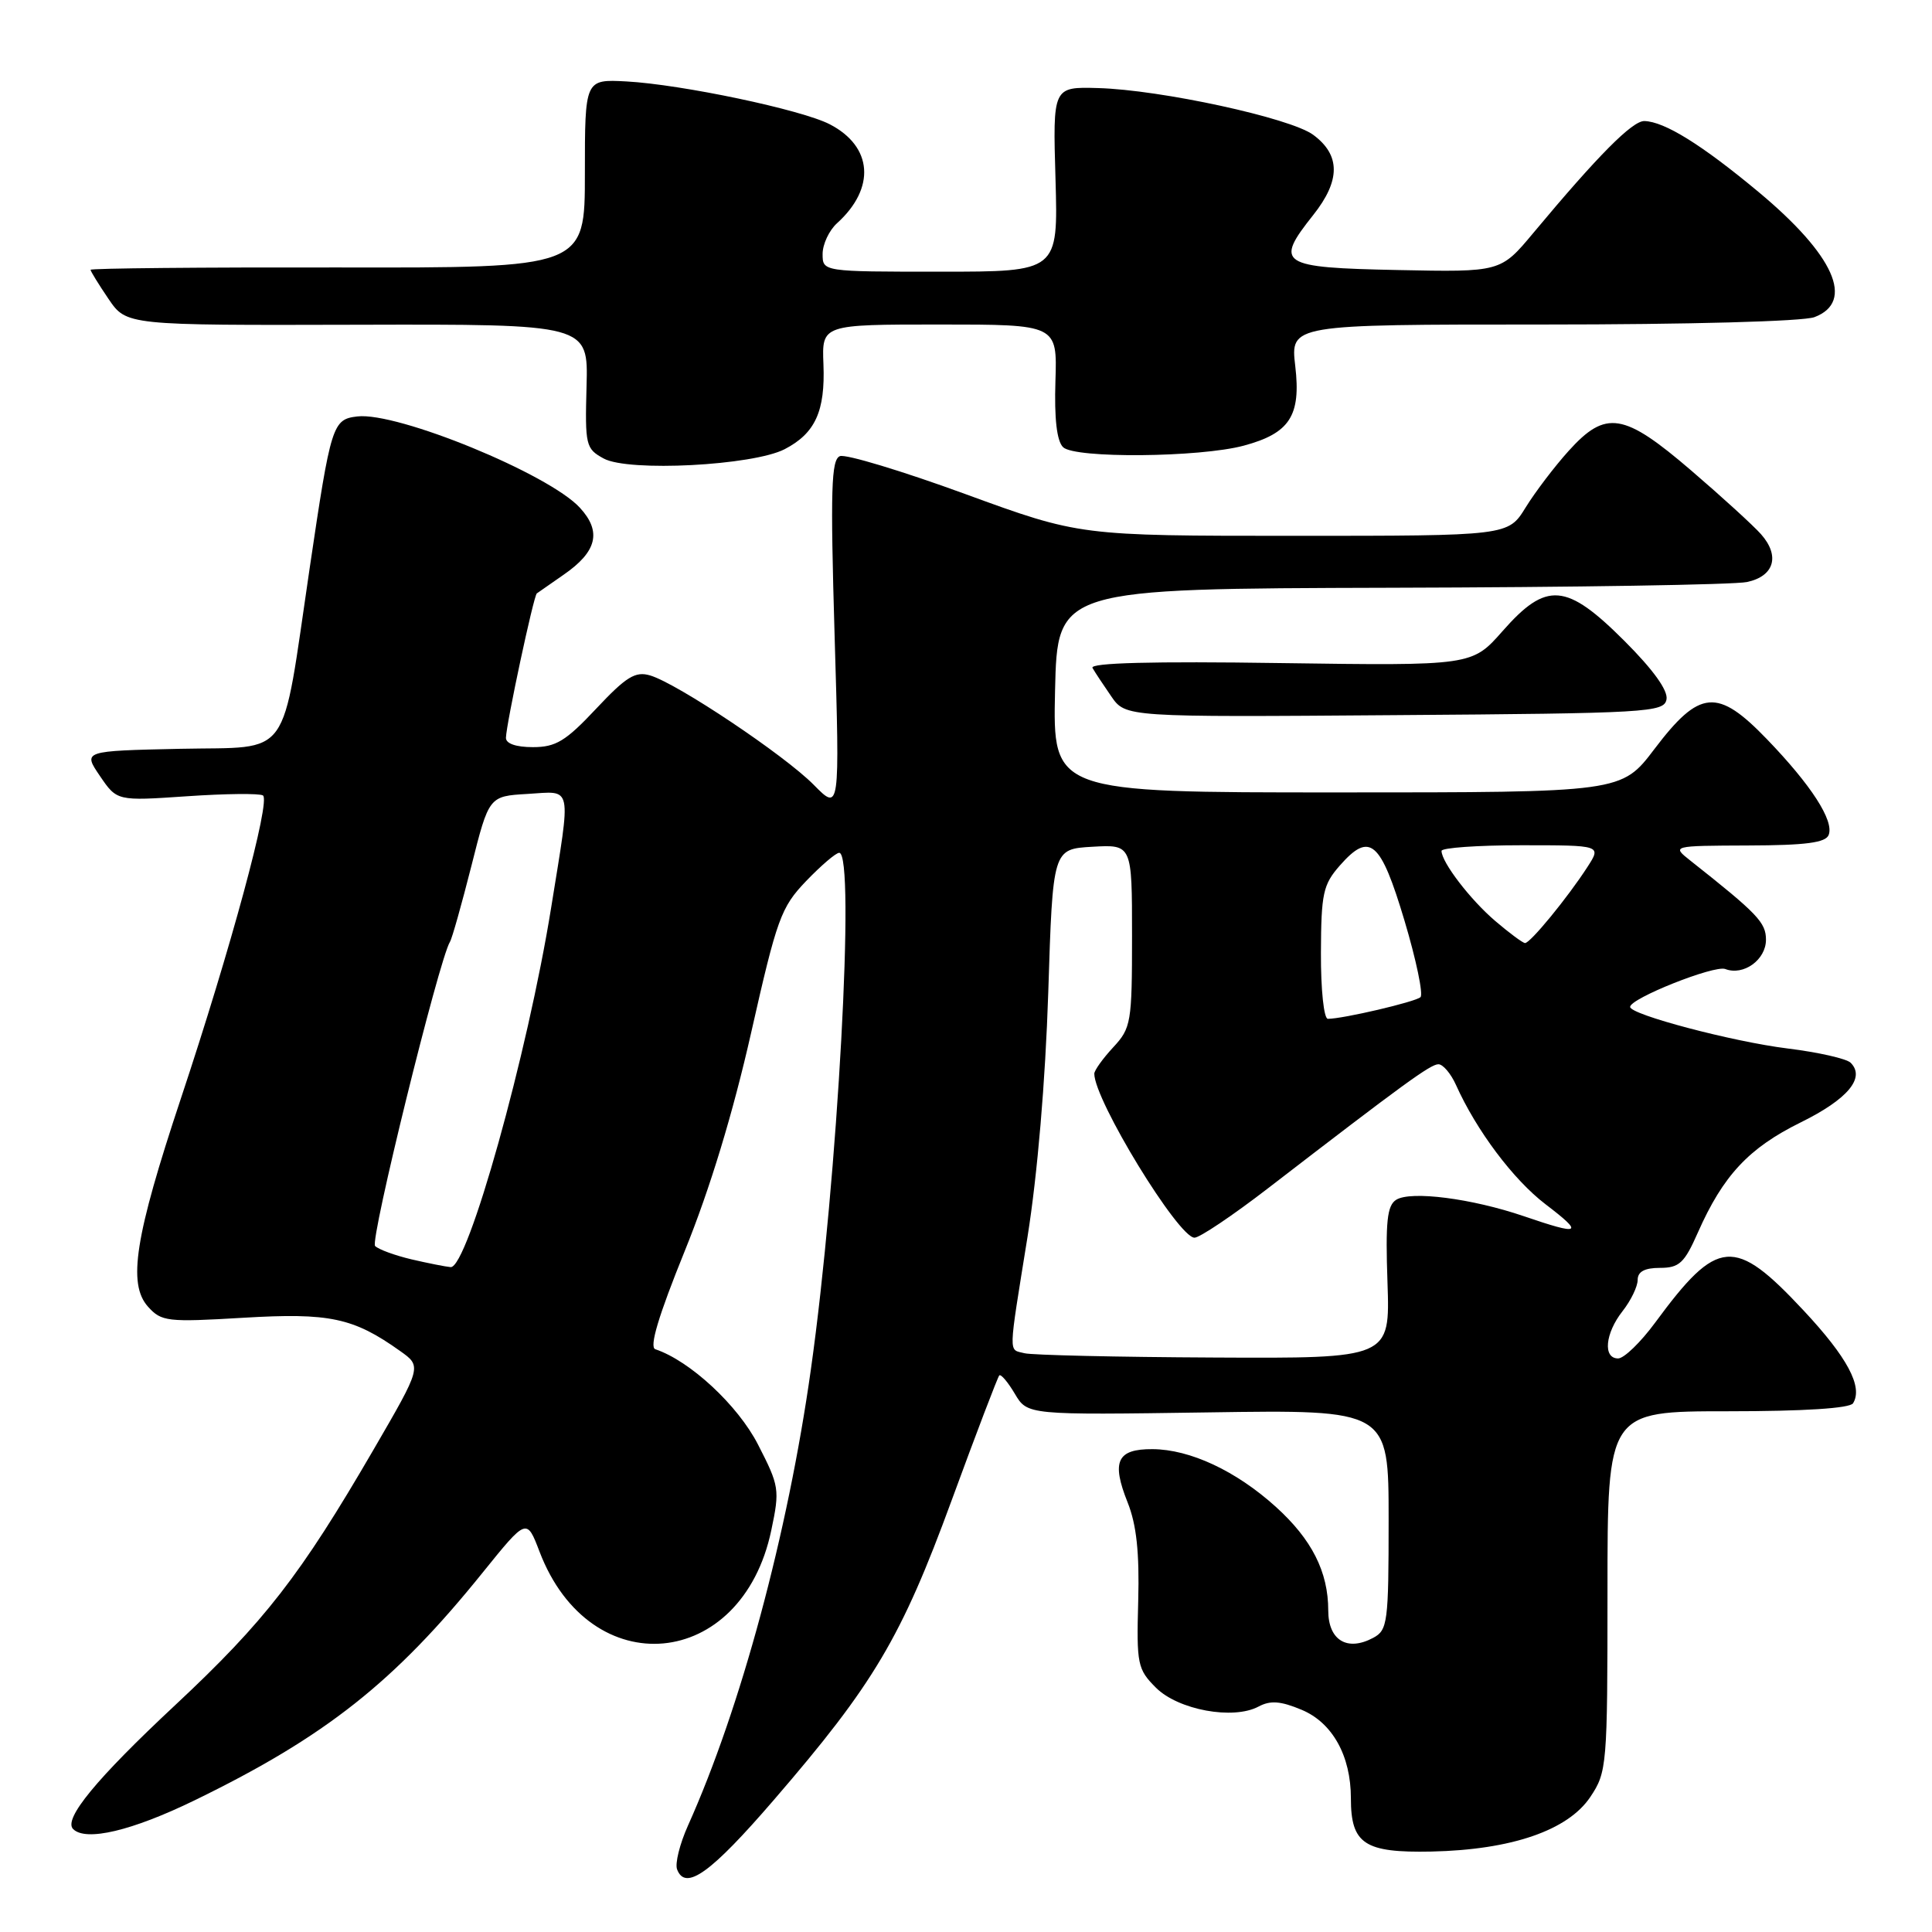 <?xml version="1.0" encoding="UTF-8" standalone="no"?>
<!DOCTYPE svg PUBLIC "-//W3C//DTD SVG 1.1//EN" "http://www.w3.org/Graphics/SVG/1.1/DTD/svg11.dtd" >
<svg xmlns="http://www.w3.org/2000/svg" xmlns:xlink="http://www.w3.org/1999/xlink" version="1.1" viewBox="0 0 256 256">
 <g >
 <path fill="currentColor"
d=" M 102.54 238.50 C 115.79 223.14 119.43 217.00 126.10 198.80 C 129.36 189.91 132.20 182.47 132.41 182.25 C 132.63 182.04 133.55 183.13 134.47 184.68 C 136.14 187.50 136.14 187.50 160.07 187.15 C 184.00 186.79 184.00 186.79 184.00 201.36 C 184.00 215.00 183.87 216.00 181.96 217.02 C 178.51 218.87 176.00 217.34 176.00 213.40 C 176.00 208.27 173.82 203.97 169.04 199.65 C 163.77 194.89 157.69 192.05 152.72 192.02 C 148.01 191.99 147.24 193.64 149.42 199.09 C 150.59 202.02 150.99 205.71 150.82 212.11 C 150.59 220.53 150.72 221.18 153.17 223.63 C 156.12 226.58 163.41 227.92 166.76 226.13 C 168.33 225.29 169.69 225.39 172.48 226.56 C 176.55 228.26 179.00 232.65 179.00 238.28 C 179.00 244.34 180.79 245.52 189.68 245.34 C 200.27 245.11 207.76 242.54 210.73 238.10 C 212.93 234.80 213.00 234.00 213.00 210.85 C 213.00 187.00 213.00 187.00 228.94 187.00 C 239.06 187.00 245.12 186.61 245.54 185.94 C 246.88 183.77 244.79 179.85 238.97 173.63 C 229.79 163.81 227.61 163.99 219.32 175.25 C 217.40 177.86 215.19 180.00 214.41 180.00 C 212.37 180.00 212.68 176.68 215.00 173.73 C 216.10 172.33 217.00 170.47 217.00 169.59 C 217.00 168.50 217.92 168.00 219.95 168.00 C 222.51 168.00 223.19 167.37 224.98 163.31 C 228.32 155.76 231.72 152.12 238.59 148.73 C 244.83 145.66 247.21 142.81 245.22 140.82 C 244.68 140.28 240.93 139.43 236.87 138.93 C 229.59 138.03 216.00 134.44 216.00 133.42 C 216.00 132.29 227.17 127.85 228.61 128.40 C 231.02 129.33 234.00 127.18 234.00 124.52 C 234.00 122.24 232.91 121.09 224.00 114.05 C 221.50 112.07 221.50 112.07 231.64 112.03 C 239.28 112.01 241.92 111.66 242.31 110.63 C 243.04 108.74 239.99 104.03 234.14 97.96 C 227.57 91.14 225.22 91.34 219.22 99.25 C 214.86 105.00 214.86 105.00 177.18 105.00 C 139.50 105.00 139.50 105.00 139.80 91.50 C 140.11 78.00 140.11 78.00 184.30 77.88 C 208.61 77.82 229.84 77.48 231.49 77.12 C 235.10 76.35 235.89 73.66 233.34 70.78 C 232.33 69.64 228.17 65.84 224.10 62.35 C 215.14 54.66 212.78 54.29 207.85 59.75 C 205.99 61.81 203.42 65.19 202.15 67.25 C 199.84 71.00 199.84 71.00 171.45 71.00 C 143.06 71.00 143.06 71.00 127.87 65.45 C 119.52 62.40 112.06 60.15 111.30 60.44 C 110.14 60.88 110.02 64.84 110.59 84.24 C 111.28 107.50 111.28 107.50 107.83 104.00 C 103.96 100.07 89.76 90.57 86.15 89.50 C 84.19 88.92 82.99 89.65 79.00 93.90 C 74.96 98.21 73.65 99.00 70.61 99.00 C 68.37 99.00 67.01 98.53 67.04 97.75 C 67.10 95.82 70.71 78.95 71.13 78.63 C 71.33 78.48 72.94 77.36 74.69 76.15 C 79.11 73.10 79.75 70.44 76.84 67.28 C 72.72 62.79 52.65 54.56 47.35 55.18 C 44.06 55.57 43.85 56.22 41.02 75.37 C 37.21 101.12 38.80 98.90 23.90 99.22 C 10.98 99.50 10.98 99.50 13.24 102.82 C 15.50 106.14 15.50 106.14 24.75 105.51 C 29.83 105.16 34.38 105.11 34.84 105.40 C 35.90 106.05 30.58 125.69 23.96 145.58 C 17.88 163.86 16.90 170.11 19.61 173.14 C 21.39 175.12 22.15 175.21 32.24 174.61 C 43.65 173.93 46.82 174.60 53.01 179.01 C 55.90 181.06 55.90 181.06 49.47 192.13 C 39.81 208.75 35.06 214.87 23.21 225.94 C 12.75 235.71 8.37 241.04 9.69 242.36 C 11.37 244.04 17.48 242.60 25.81 238.54 C 43.15 230.10 52.28 222.88 64.00 208.32 C 69.79 201.15 69.79 201.15 71.49 205.60 C 78.21 223.21 98.30 221.36 102.20 202.77 C 103.34 197.37 103.26 196.90 100.44 191.41 C 97.77 186.20 91.42 180.31 86.83 178.78 C 86.01 178.50 87.24 174.38 90.73 165.77 C 94.07 157.54 97.12 147.51 99.53 136.84 C 102.95 121.70 103.48 120.23 106.81 116.75 C 108.79 114.69 110.76 113.00 111.20 113.00 C 113.37 113.00 111.00 156.30 107.44 181.50 C 104.39 203.19 98.15 226.34 91.16 241.90 C 90.07 244.33 89.42 246.94 89.72 247.71 C 90.83 250.60 94.18 248.20 102.54 238.50 Z  M 220.82 92.68 C 221.05 91.50 219.06 88.74 215.25 84.93 C 207.54 77.22 204.92 77.01 199.11 83.61 C 195.05 88.22 195.05 88.22 169.62 87.86 C 152.76 87.61 144.38 87.83 144.76 88.50 C 145.07 89.05 146.19 90.74 147.24 92.26 C 149.15 95.03 149.15 95.03 184.81 94.76 C 218.41 94.52 220.49 94.39 220.82 92.68 Z  M 103.97 59.52 C 108.02 57.42 109.36 54.49 109.11 48.26 C 108.90 43.00 108.90 43.00 124.49 43.00 C 140.09 43.00 140.09 43.00 139.85 50.50 C 139.69 55.45 140.03 58.43 140.86 59.25 C 142.37 60.77 158.97 60.62 164.81 59.05 C 170.90 57.41 172.40 55.09 171.63 48.52 C 170.98 43.00 170.98 43.00 204.43 43.00 C 223.74 43.00 238.95 42.59 240.43 42.02 C 245.81 39.98 243.05 33.80 233.02 25.44 C 225.50 19.18 220.56 16.11 217.89 16.04 C 216.30 16.00 211.74 20.60 203.17 30.87 C 198.84 36.06 198.84 36.06 185.18 35.78 C 169.54 35.46 168.84 35.00 174.01 28.49 C 177.64 23.92 177.64 20.54 174.00 17.86 C 170.98 15.63 153.80 11.90 145.50 11.67 C 139.50 11.50 139.50 11.50 139.86 23.75 C 140.21 36.00 140.21 36.00 124.61 36.00 C 109.00 36.00 109.00 36.00 109.00 33.65 C 109.00 32.37 109.86 30.53 110.91 29.58 C 116.05 24.93 115.65 19.42 109.95 16.47 C 106.20 14.53 90.31 11.19 83.00 10.79 C 77.50 10.50 77.50 10.50 77.50 23.00 C 77.50 35.50 77.50 35.50 44.75 35.44 C 26.74 35.41 12.00 35.55 12.00 35.75 C 12.00 35.94 13.07 37.68 14.38 39.61 C 16.76 43.11 16.76 43.11 47.35 43.03 C 77.95 42.95 77.95 42.95 77.72 51.17 C 77.51 59.02 77.61 59.46 80.00 60.76 C 83.28 62.55 99.76 61.69 103.97 59.52 Z  M 135.75 179.31 C 133.60 178.75 133.57 179.96 136.15 163.90 C 137.47 155.63 138.52 143.22 138.90 131.50 C 139.50 112.50 139.50 112.50 144.75 112.20 C 150.00 111.90 150.00 111.90 150.00 123.99 C 150.00 135.51 149.88 136.22 147.50 138.78 C 146.12 140.27 145.00 141.84 145.00 142.27 C 145.00 145.78 156.14 164.00 158.28 164.00 C 158.96 164.00 163.34 161.06 168.01 157.46 C 186.03 143.58 189.54 141.03 190.59 141.02 C 191.19 141.01 192.24 142.24 192.92 143.75 C 195.63 149.79 200.52 156.31 204.79 159.57 C 209.93 163.49 209.48 163.74 201.91 161.15 C 195.02 158.80 186.93 157.76 185.00 158.98 C 183.80 159.74 183.57 161.87 183.85 169.96 C 184.19 180.00 184.19 180.00 160.85 179.88 C 148.01 179.82 136.71 179.56 135.75 179.31 Z  M 54.52 166.87 C 52.33 166.35 50.16 165.56 49.70 165.10 C 48.99 164.39 58.16 127.18 59.62 124.80 C 59.90 124.36 61.17 119.83 62.46 114.75 C 64.79 105.50 64.79 105.50 69.89 105.20 C 75.94 104.84 75.70 103.68 73.03 120.27 C 69.91 139.67 61.96 168.09 59.71 167.90 C 59.04 167.84 56.71 167.38 54.52 166.87 Z  M 175.03 126.25 C 175.06 118.38 175.31 117.22 177.54 114.68 C 181.51 110.17 182.93 111.39 186.10 121.98 C 187.66 127.20 188.61 131.76 188.22 132.13 C 187.53 132.76 177.95 135.00 175.95 135.00 C 175.42 135.00 175.01 131.14 175.03 126.25 Z  M 198.11 122.02 C 194.80 119.19 191.02 114.25 191.01 112.75 C 191.00 112.34 195.77 112.00 201.60 112.00 C 212.20 112.00 212.20 112.00 210.35 114.87 C 207.72 118.94 202.74 125.01 202.07 124.96 C 201.76 124.94 199.97 123.61 198.11 122.02 Z "/>
</g>
</svg>